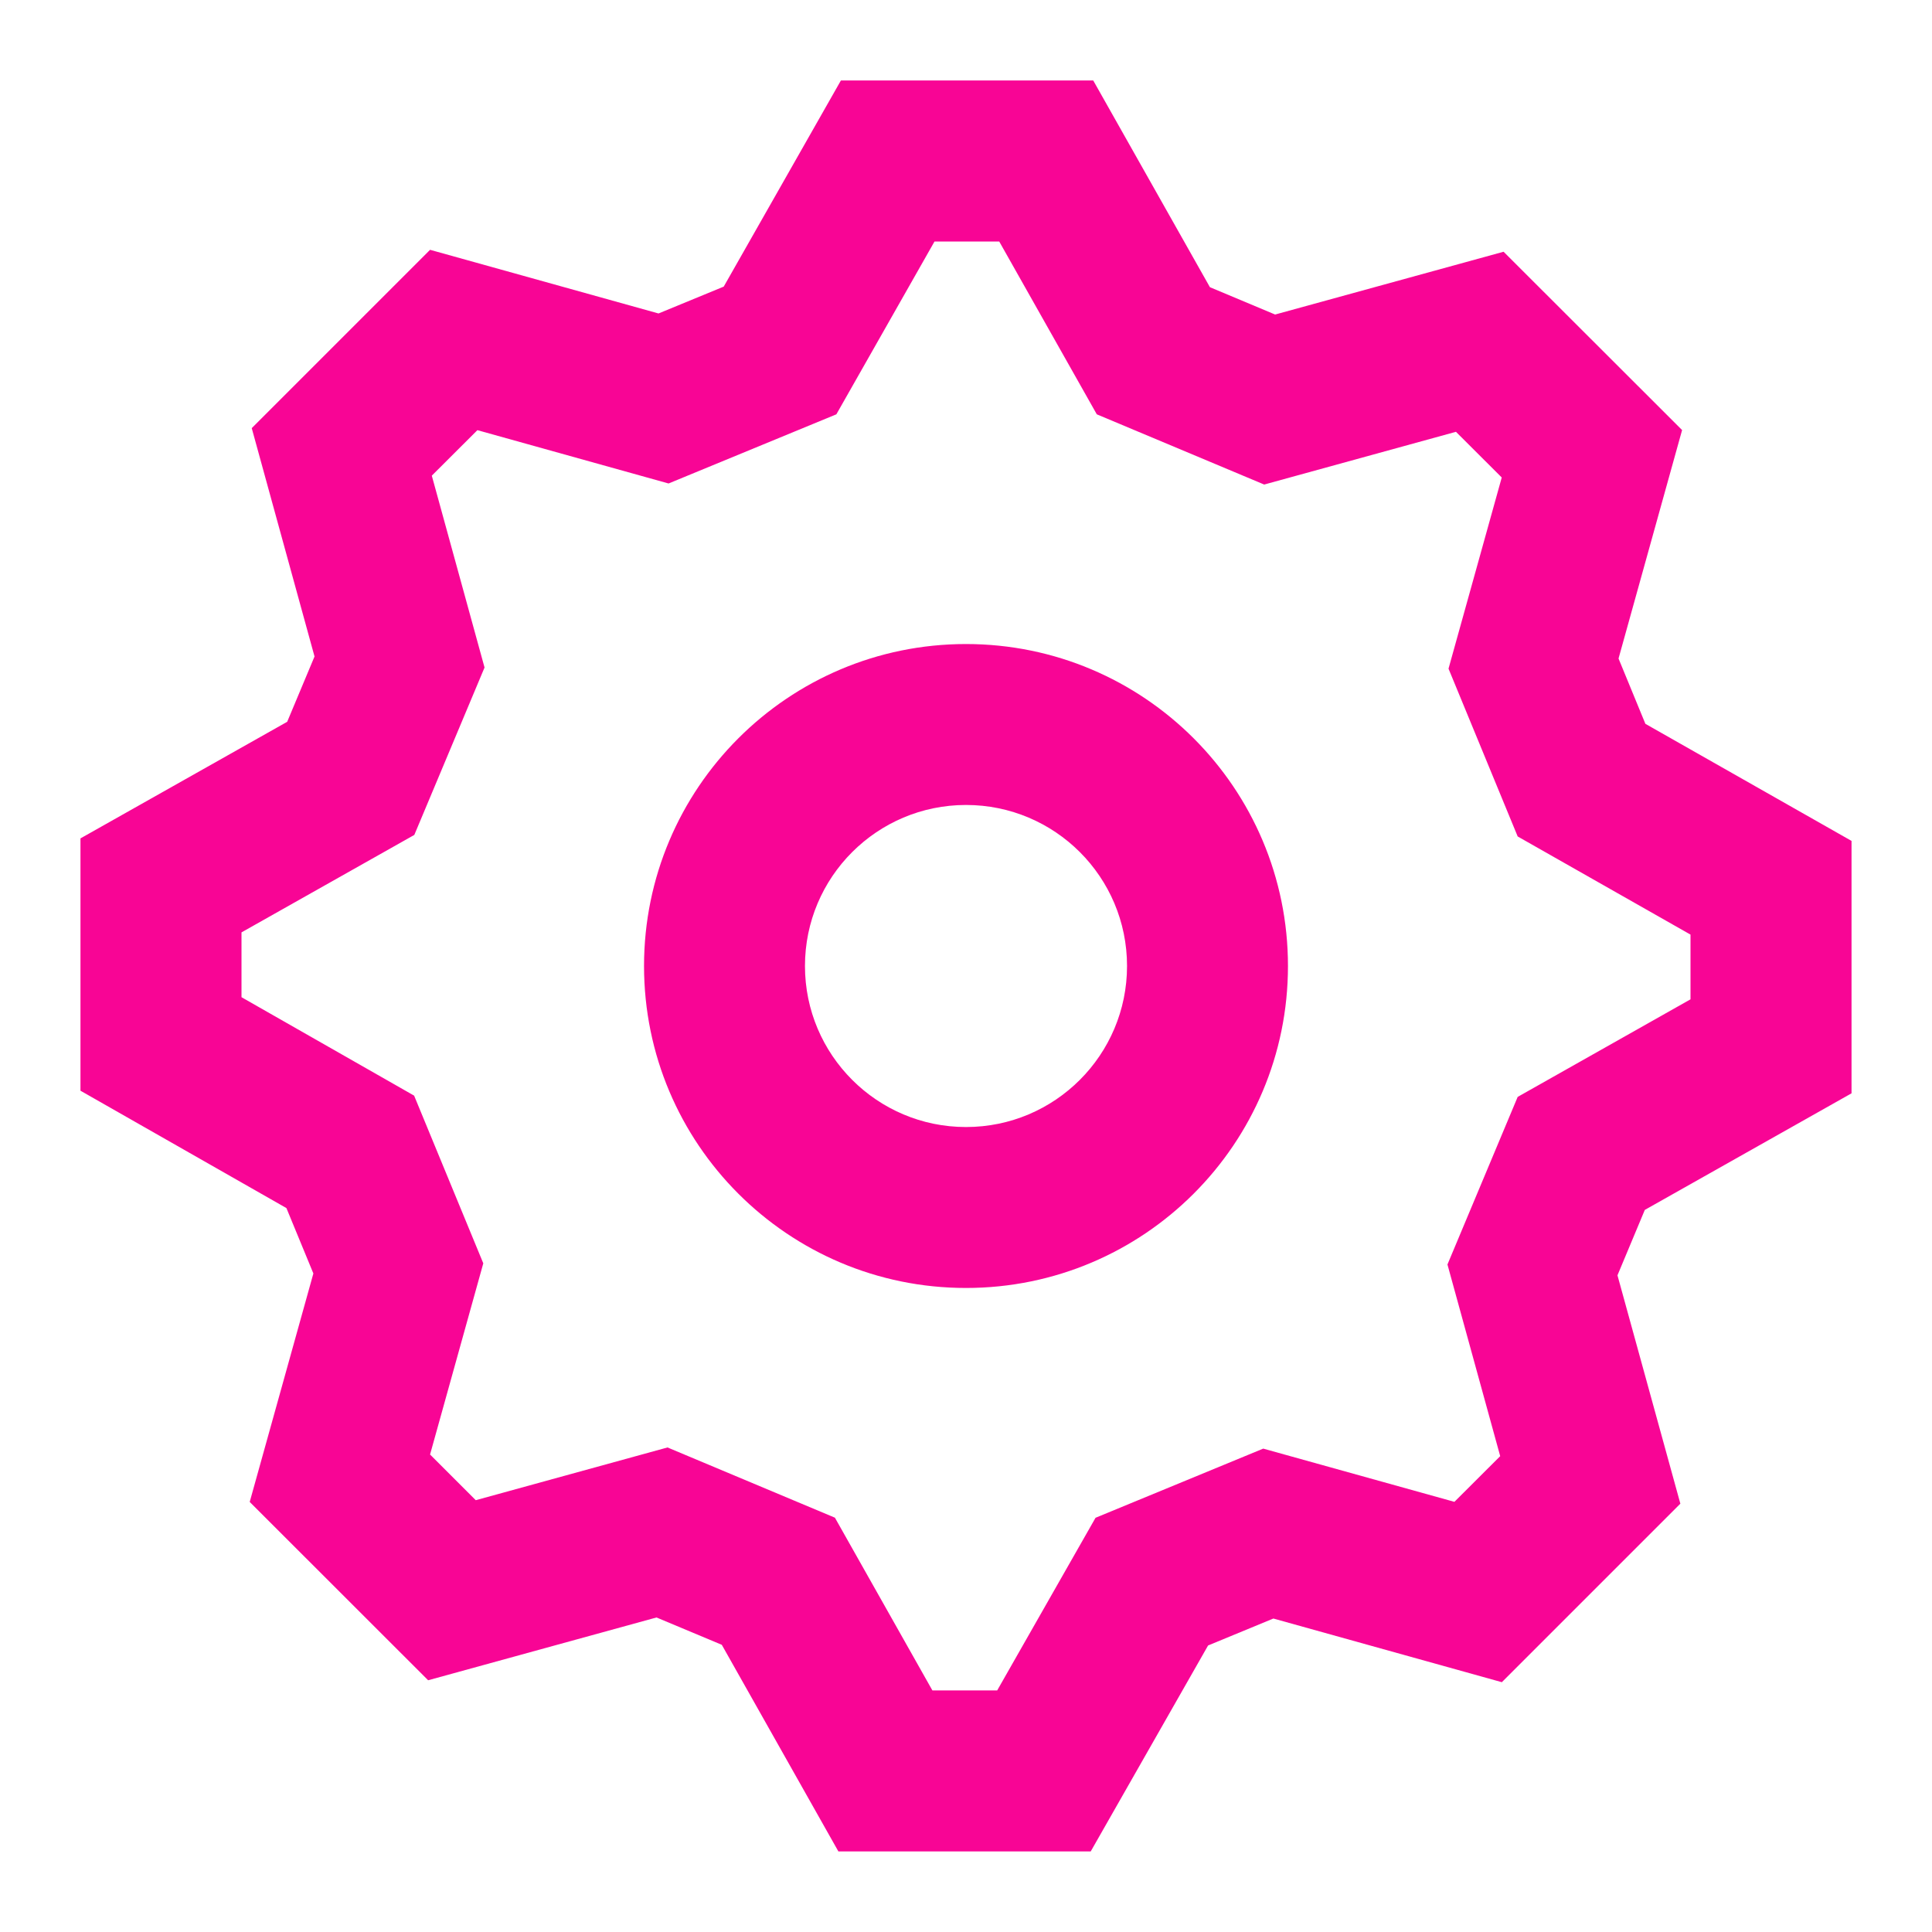 <svg width="20" height="20" viewBox="0 0 20 20" fill="none" xmlns="http://www.w3.org/2000/svg">
<path fill-rule="evenodd" clip-rule="evenodd" d="M15.547 17.414L17.395 15.566L16.744 13.202L17.027 12.525L19.167 11.318V8.705L17.033 7.493L16.755 6.817L17.413 4.452L15.565 2.606L13.2 3.256L12.525 2.973L11.317 0.833H8.705L7.492 2.967L6.817 3.245L4.452 2.586L2.606 4.432L3.256 6.796L2.973 7.472L0.833 8.679V11.291L2.965 12.506L3.244 13.183L2.585 15.548L4.432 17.394L6.796 16.744L7.472 17.027L8.679 19.166H11.291L12.506 17.034L13.182 16.755L15.547 17.414ZM15.711 11.355L14.984 13.09L15.53 15.074L15.056 15.547L13.077 14.996L11.341 15.712L10.323 17.499H9.652L8.643 15.711L6.91 14.984L4.925 15.53L4.452 15.057L5.003 13.078L4.287 11.342L2.5 10.323V9.652L4.289 8.643L5.016 6.91L4.47 4.924L4.942 4.453L6.921 5.005L8.658 4.289L9.674 2.5H10.344L11.354 4.289L13.087 5.016L15.072 4.47L15.546 4.943L14.995 6.922L15.711 8.659L17.5 9.675V10.345L15.711 11.355ZM10 13.333C8.159 13.333 6.667 11.841 6.667 10C6.667 8.159 8.159 6.667 10 6.667C11.841 6.667 13.333 8.159 13.333 10C13.333 11.841 11.841 13.333 10 13.333ZM11.667 10C11.667 10.92 10.921 11.667 10 11.667C9.08 11.667 8.333 10.92 8.333 10C8.333 9.079 9.08 8.333 10 8.333C10.921 8.333 11.667 9.079 11.667 10Z" fill="#F80595"/>
</svg>
